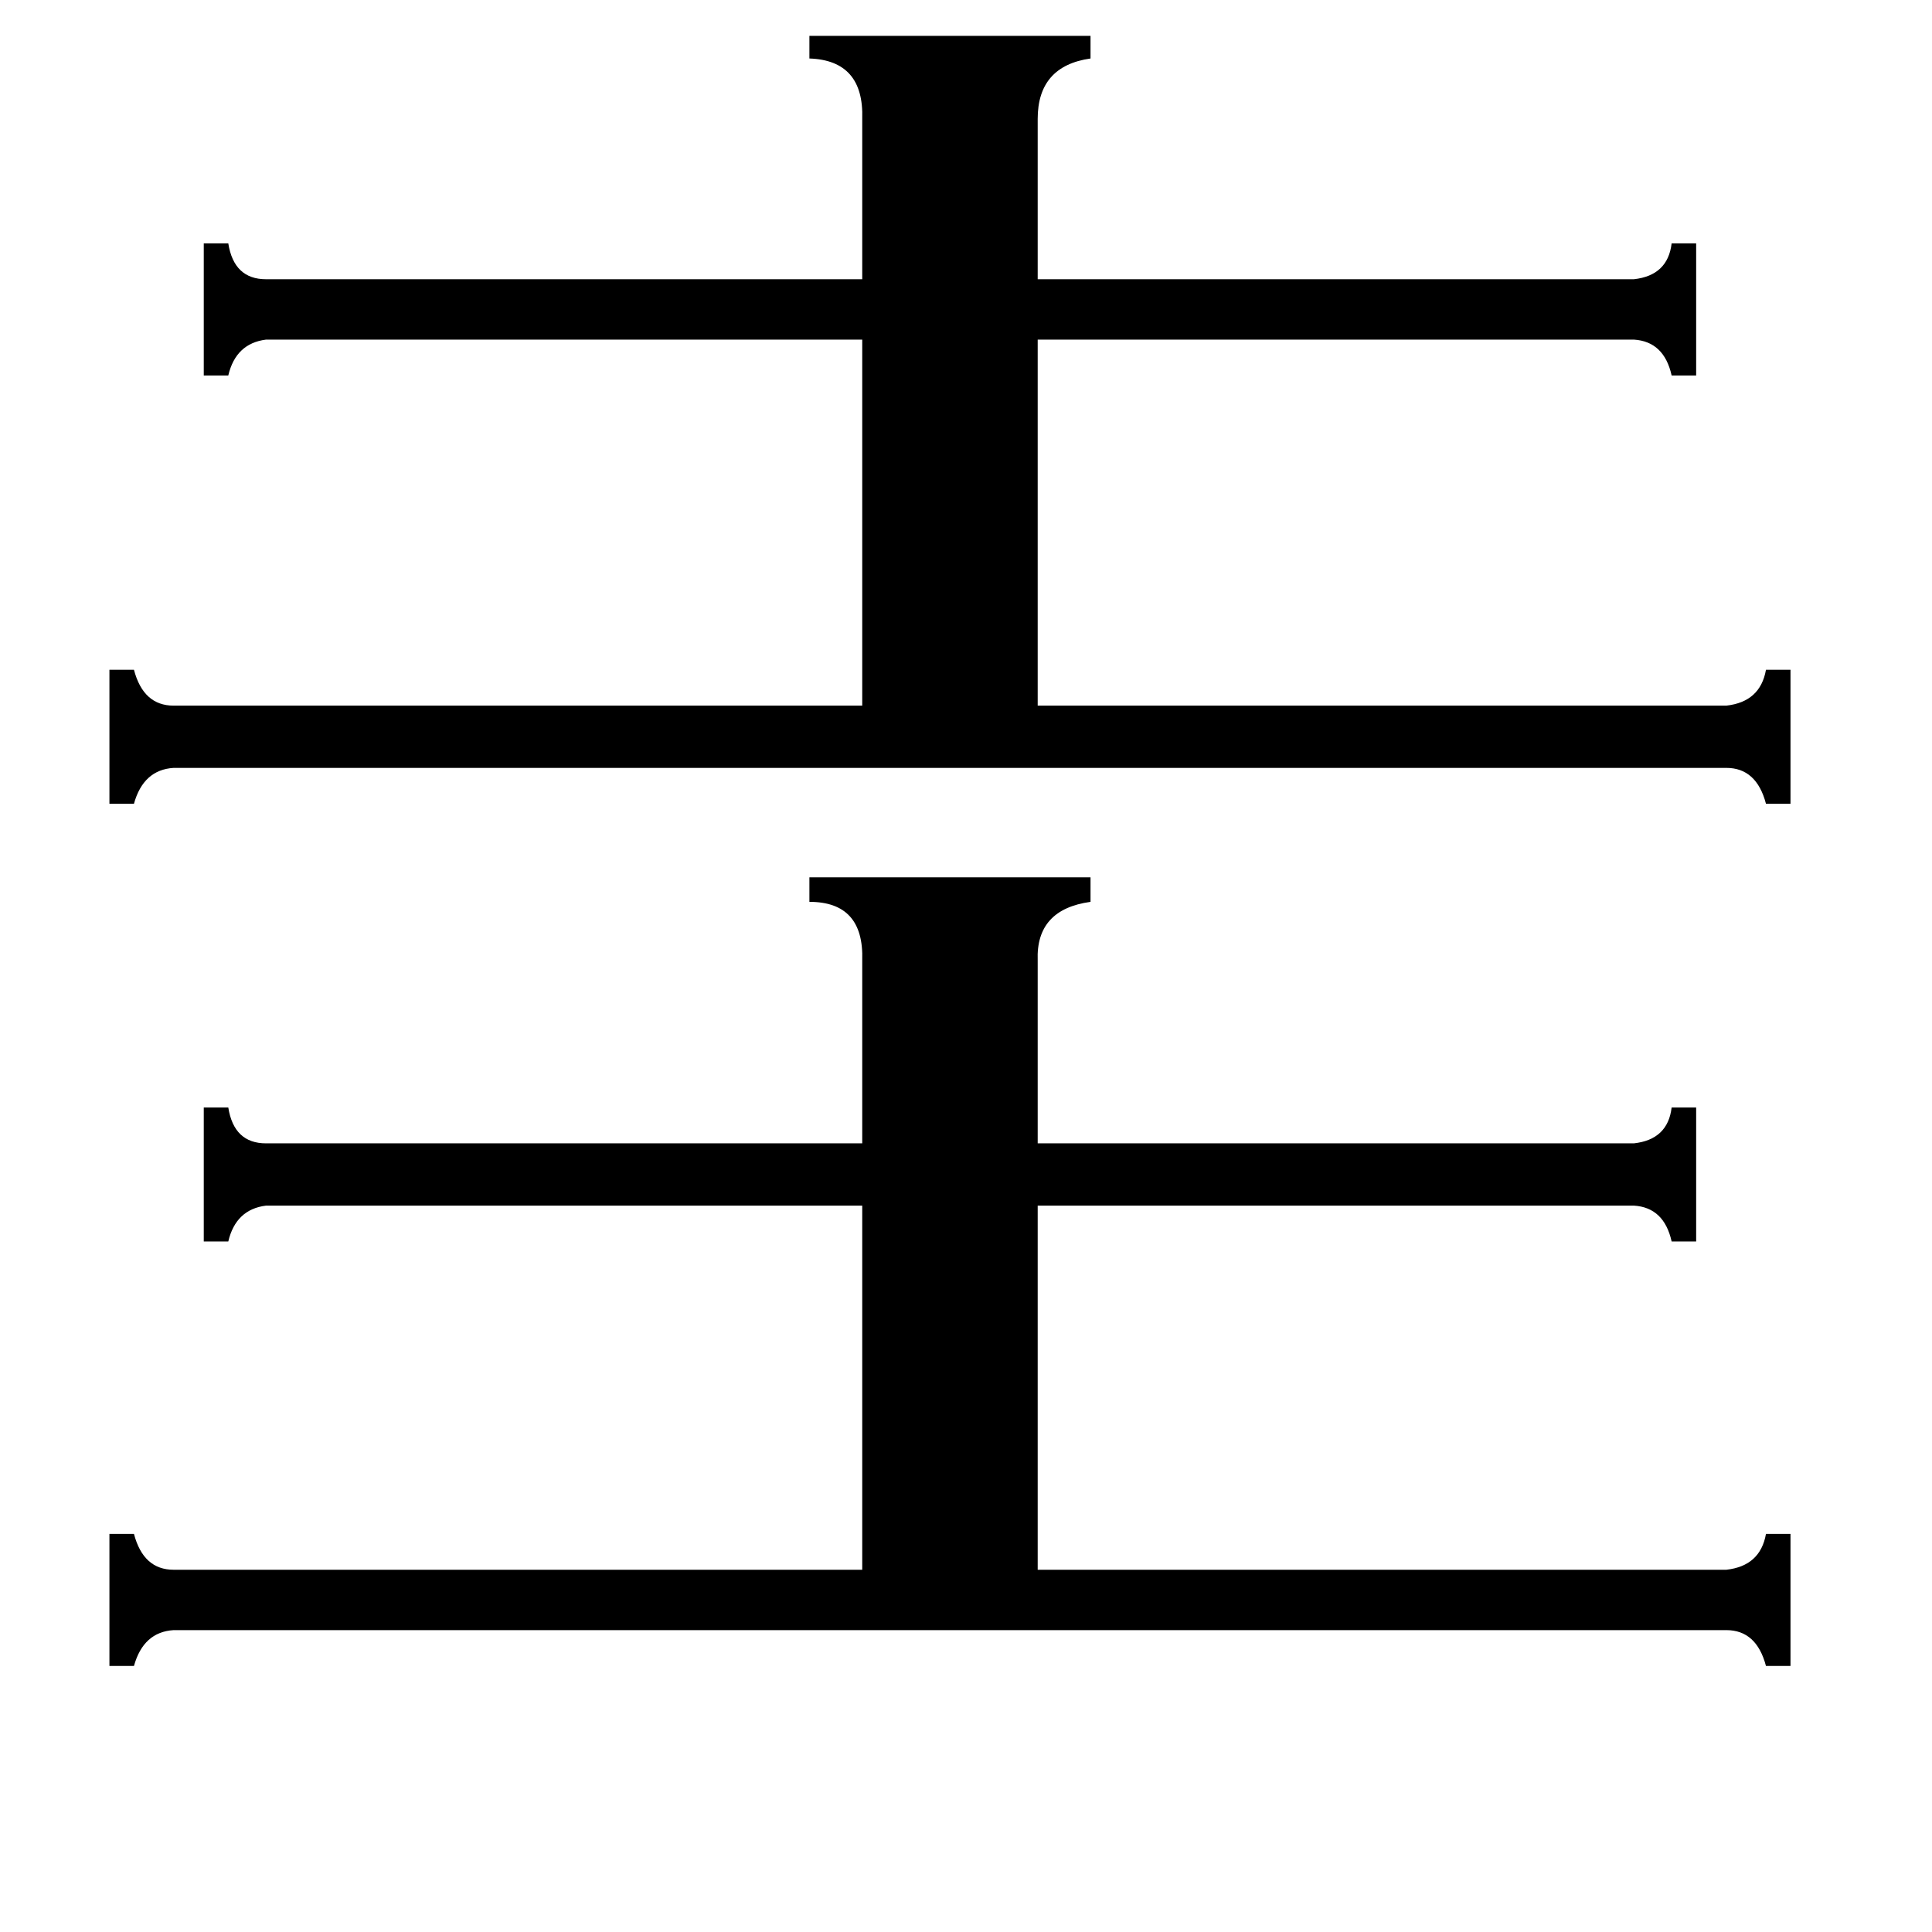 <svg xmlns="http://www.w3.org/2000/svg" viewBox="0 -800 1024 1024">
	<path fill="#000000" d="M457 -737Q458 -768 429 -769V-781H578V-769Q550 -765 550 -737V-652H866Q884 -654 886 -671H899V-601H886Q882 -619 866 -620H550V-426H915Q933 -428 936 -445H949V-374H936Q931 -393 915 -393H92Q76 -392 71 -374H58V-445H71Q76 -426 92 -426H457V-620H141Q125 -618 121 -601H108V-671H121Q124 -652 141 -652H457ZM457 -291Q458 -322 429 -322V-335H578V-322Q549 -318 550 -291V-194H866Q884 -196 886 -213H899V-142H886Q882 -160 866 -161H550V32H915Q933 30 936 13H949V83H936Q931 64 915 64H92Q76 65 71 83H58V13H71Q76 32 92 32H457V-161H141Q125 -159 121 -142H108V-213H121Q124 -194 141 -194H457Z"/>
</svg>